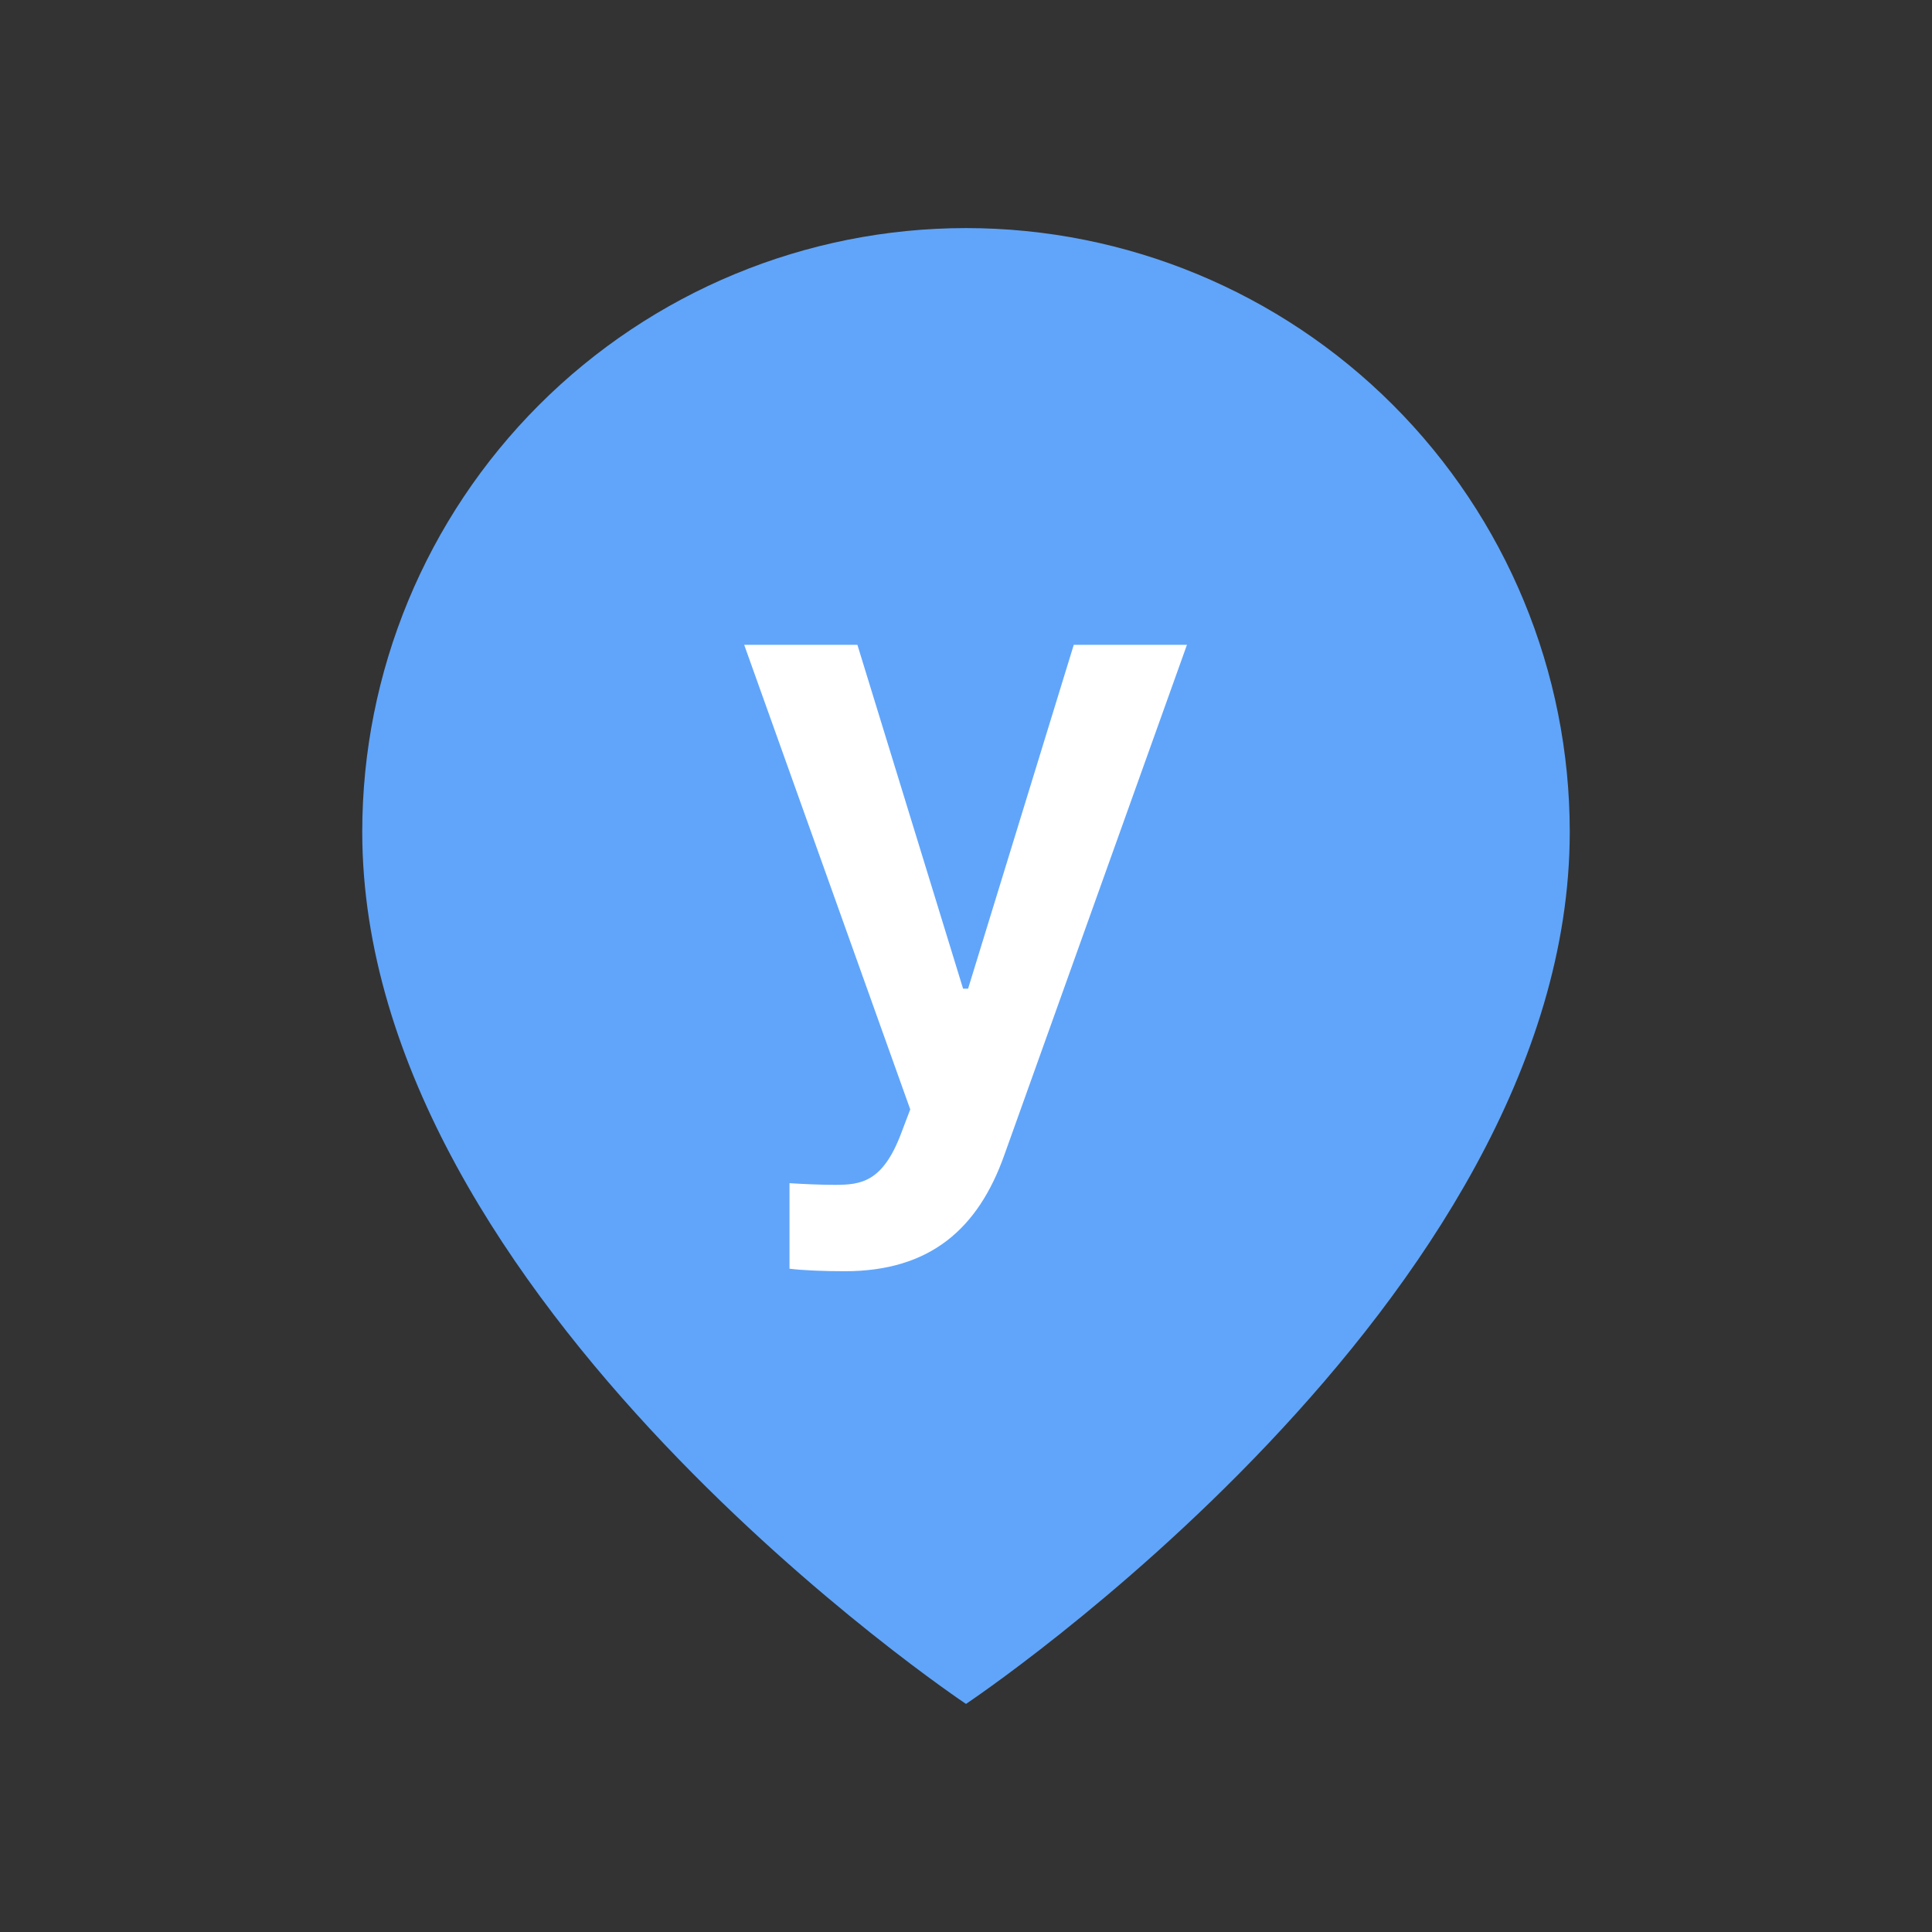 <svg width="72" height="72" viewBox="0 0 72 72" fill="none" xmlns="http://www.w3.org/2000/svg">
<rect x="0" y="0" width="72" height="72" fill="#333333" stroke="none"/>
<path d="M58.5 31C58.5 48.5 36 63.5 36 63.5C36 63.5 13.5 48.5 13.5 31C13.5 25.033 15.87 19.31 20.09 15.09C24.31 10.87 30.033 8.5 36 8.5C41.967 8.5 47.69 10.87 51.91 15.09C56.13 19.31 58.5 25.033 58.5 31Z" fill="#60A5FA"/>
<path d="M31.484 47.375C30.703 47.375 29.922 47.344 29.422 47.281V44.094C29.922 44.125 30.578 44.156 31.109 44.156C32.078 44.156 32.891 44.062 33.578 42.25L33.922 41.344L27.734 24.031H31.953L35.891 36.844H36.078L40.016 24.031H44.234L37.422 43.062C36.453 45.781 34.672 47.375 31.484 47.375Z" fill="white"/>
</svg>
